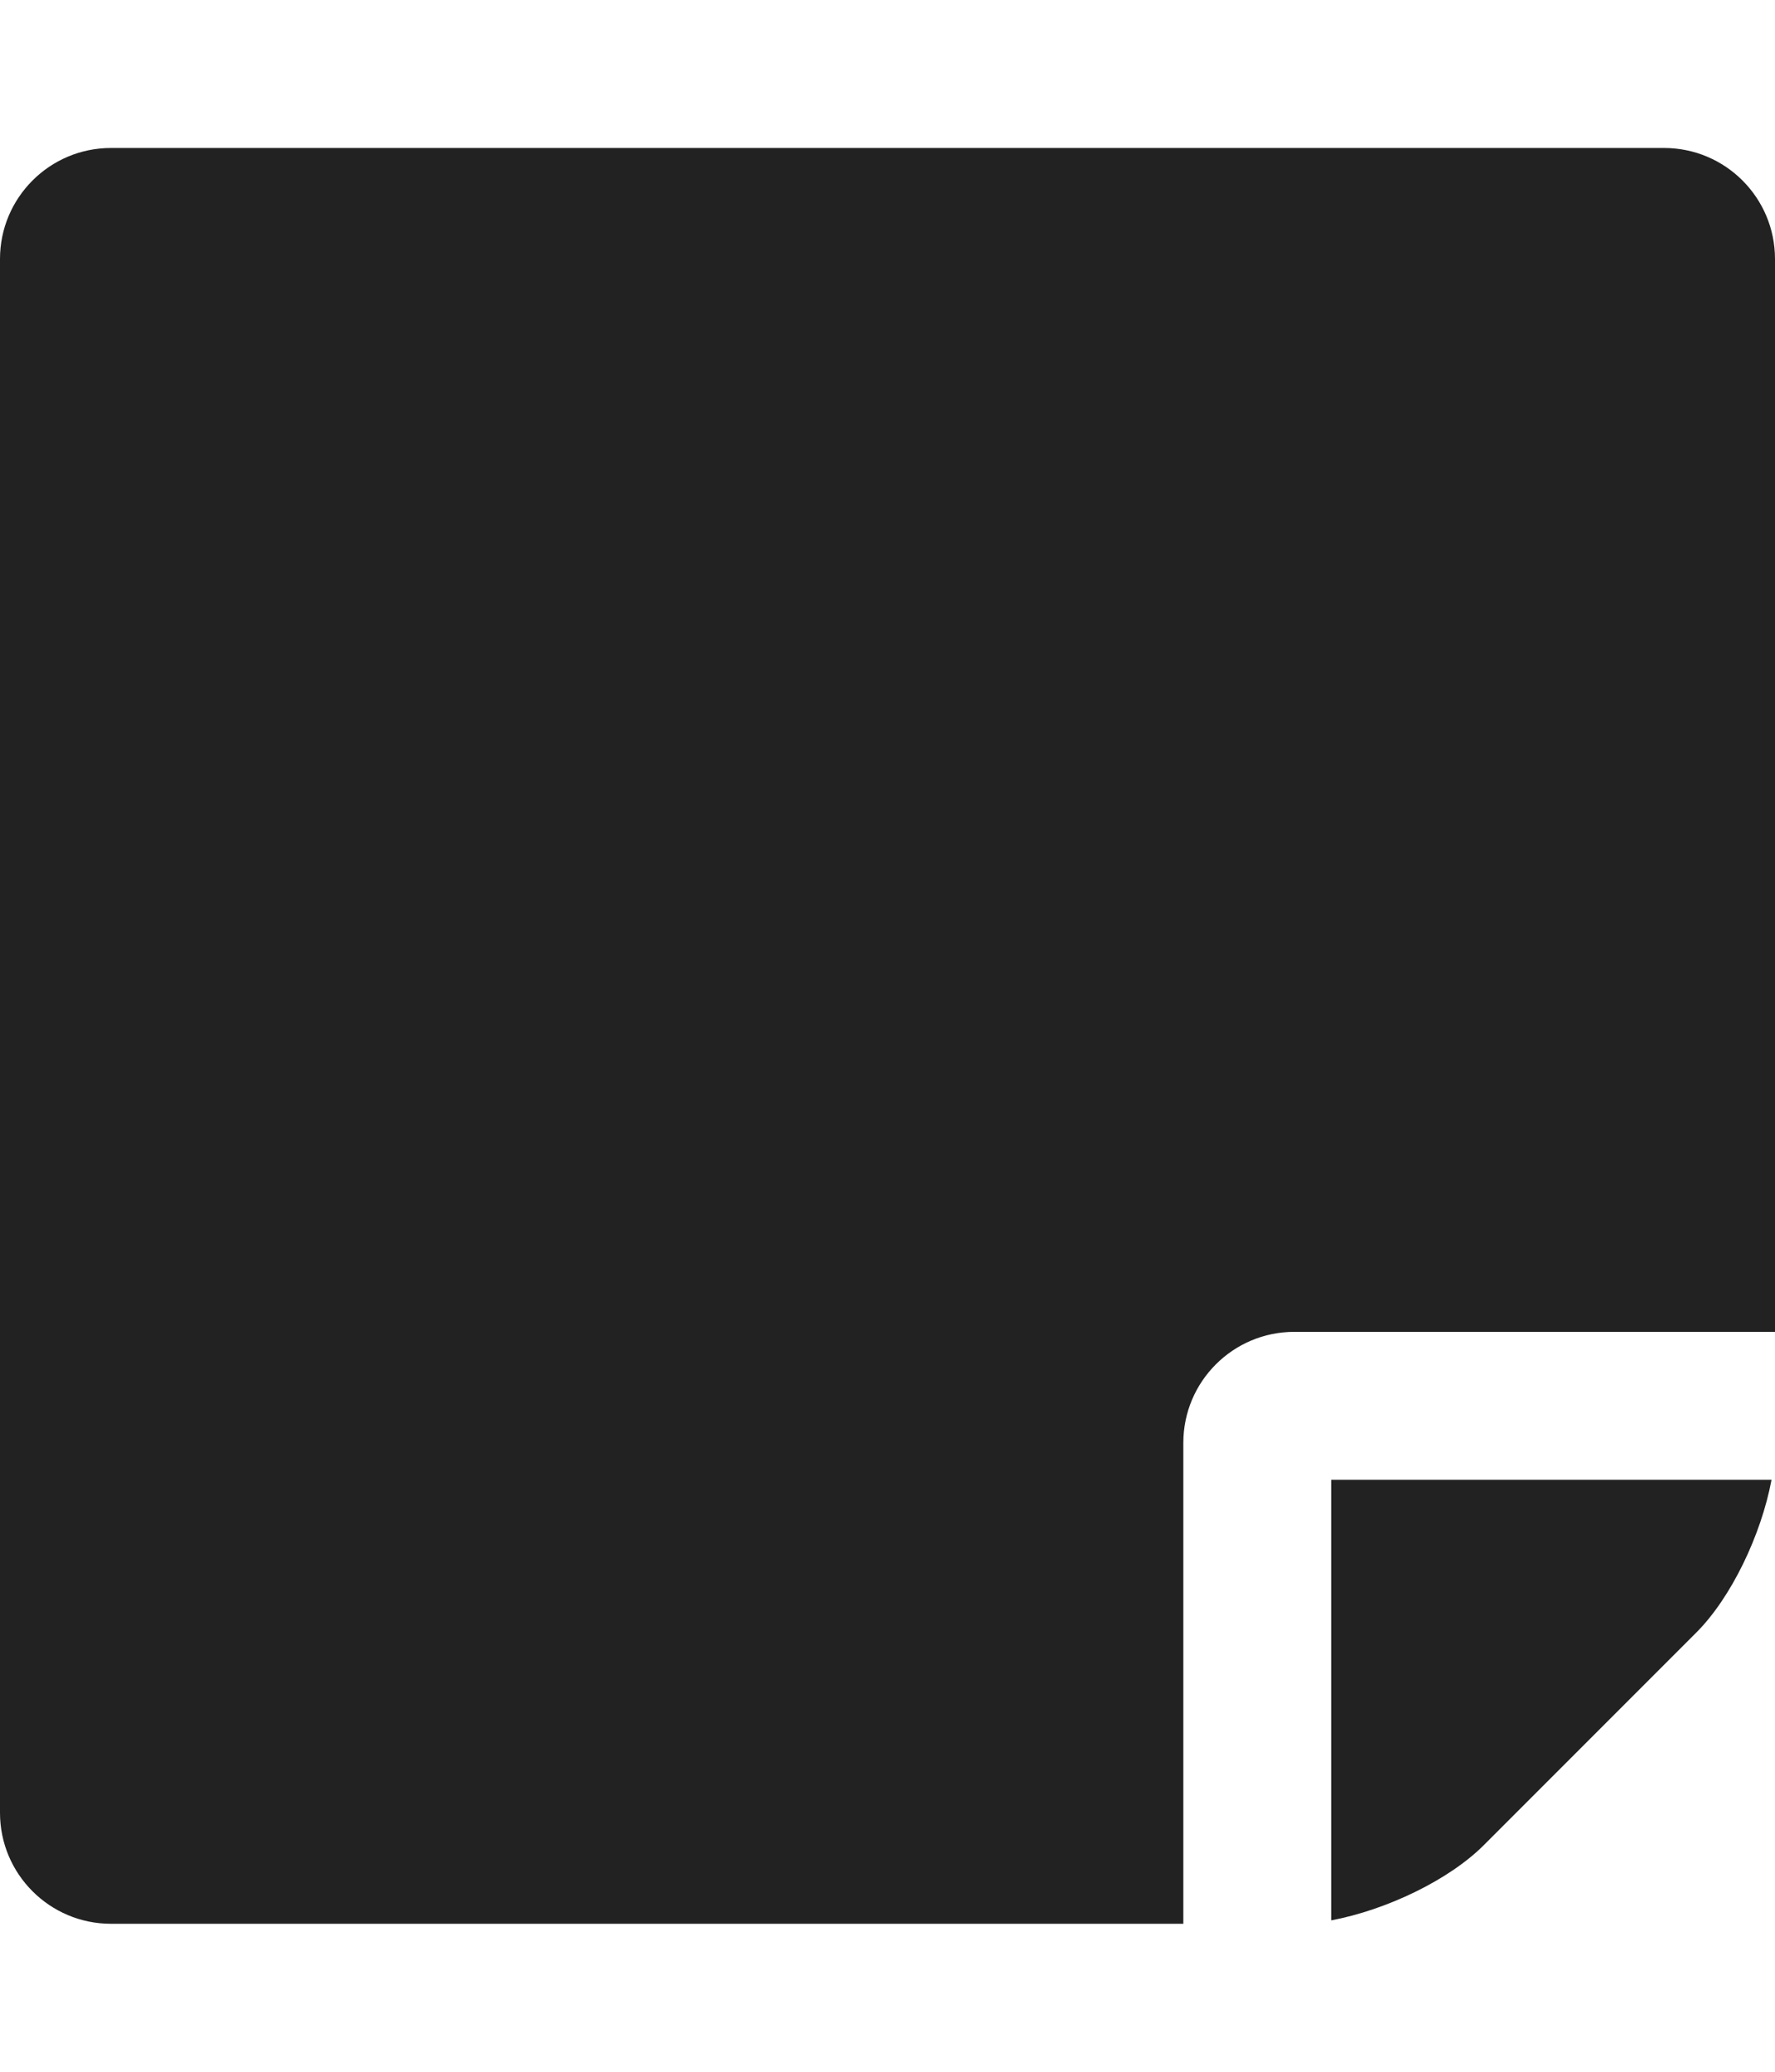
<svg version="1.1" xmlns="http://www.w3.org/2000/svg" width="24" height="28" viewBox="0 0 24 28">
<title>sticky-note</title>
<path fill="#222" d="M16 19.5v6.5h-14.5c-0.828 0-1.5-0.672-1.5-1.5v-21c0-0.828 0.672-1.5 1.5-1.5h21c0.828 0 1.5 0.672 1.5 1.5v14.5h-6.5c-0.828 0-1.5 0.672-1.5 1.5zM18 20h5.953c-0.141 0.75-0.547 1.594-1.016 2.063l-2.875 2.875c-0.469 0.469-1.313 0.875-2.063 1.016v-5.953z"></path>
</svg>
